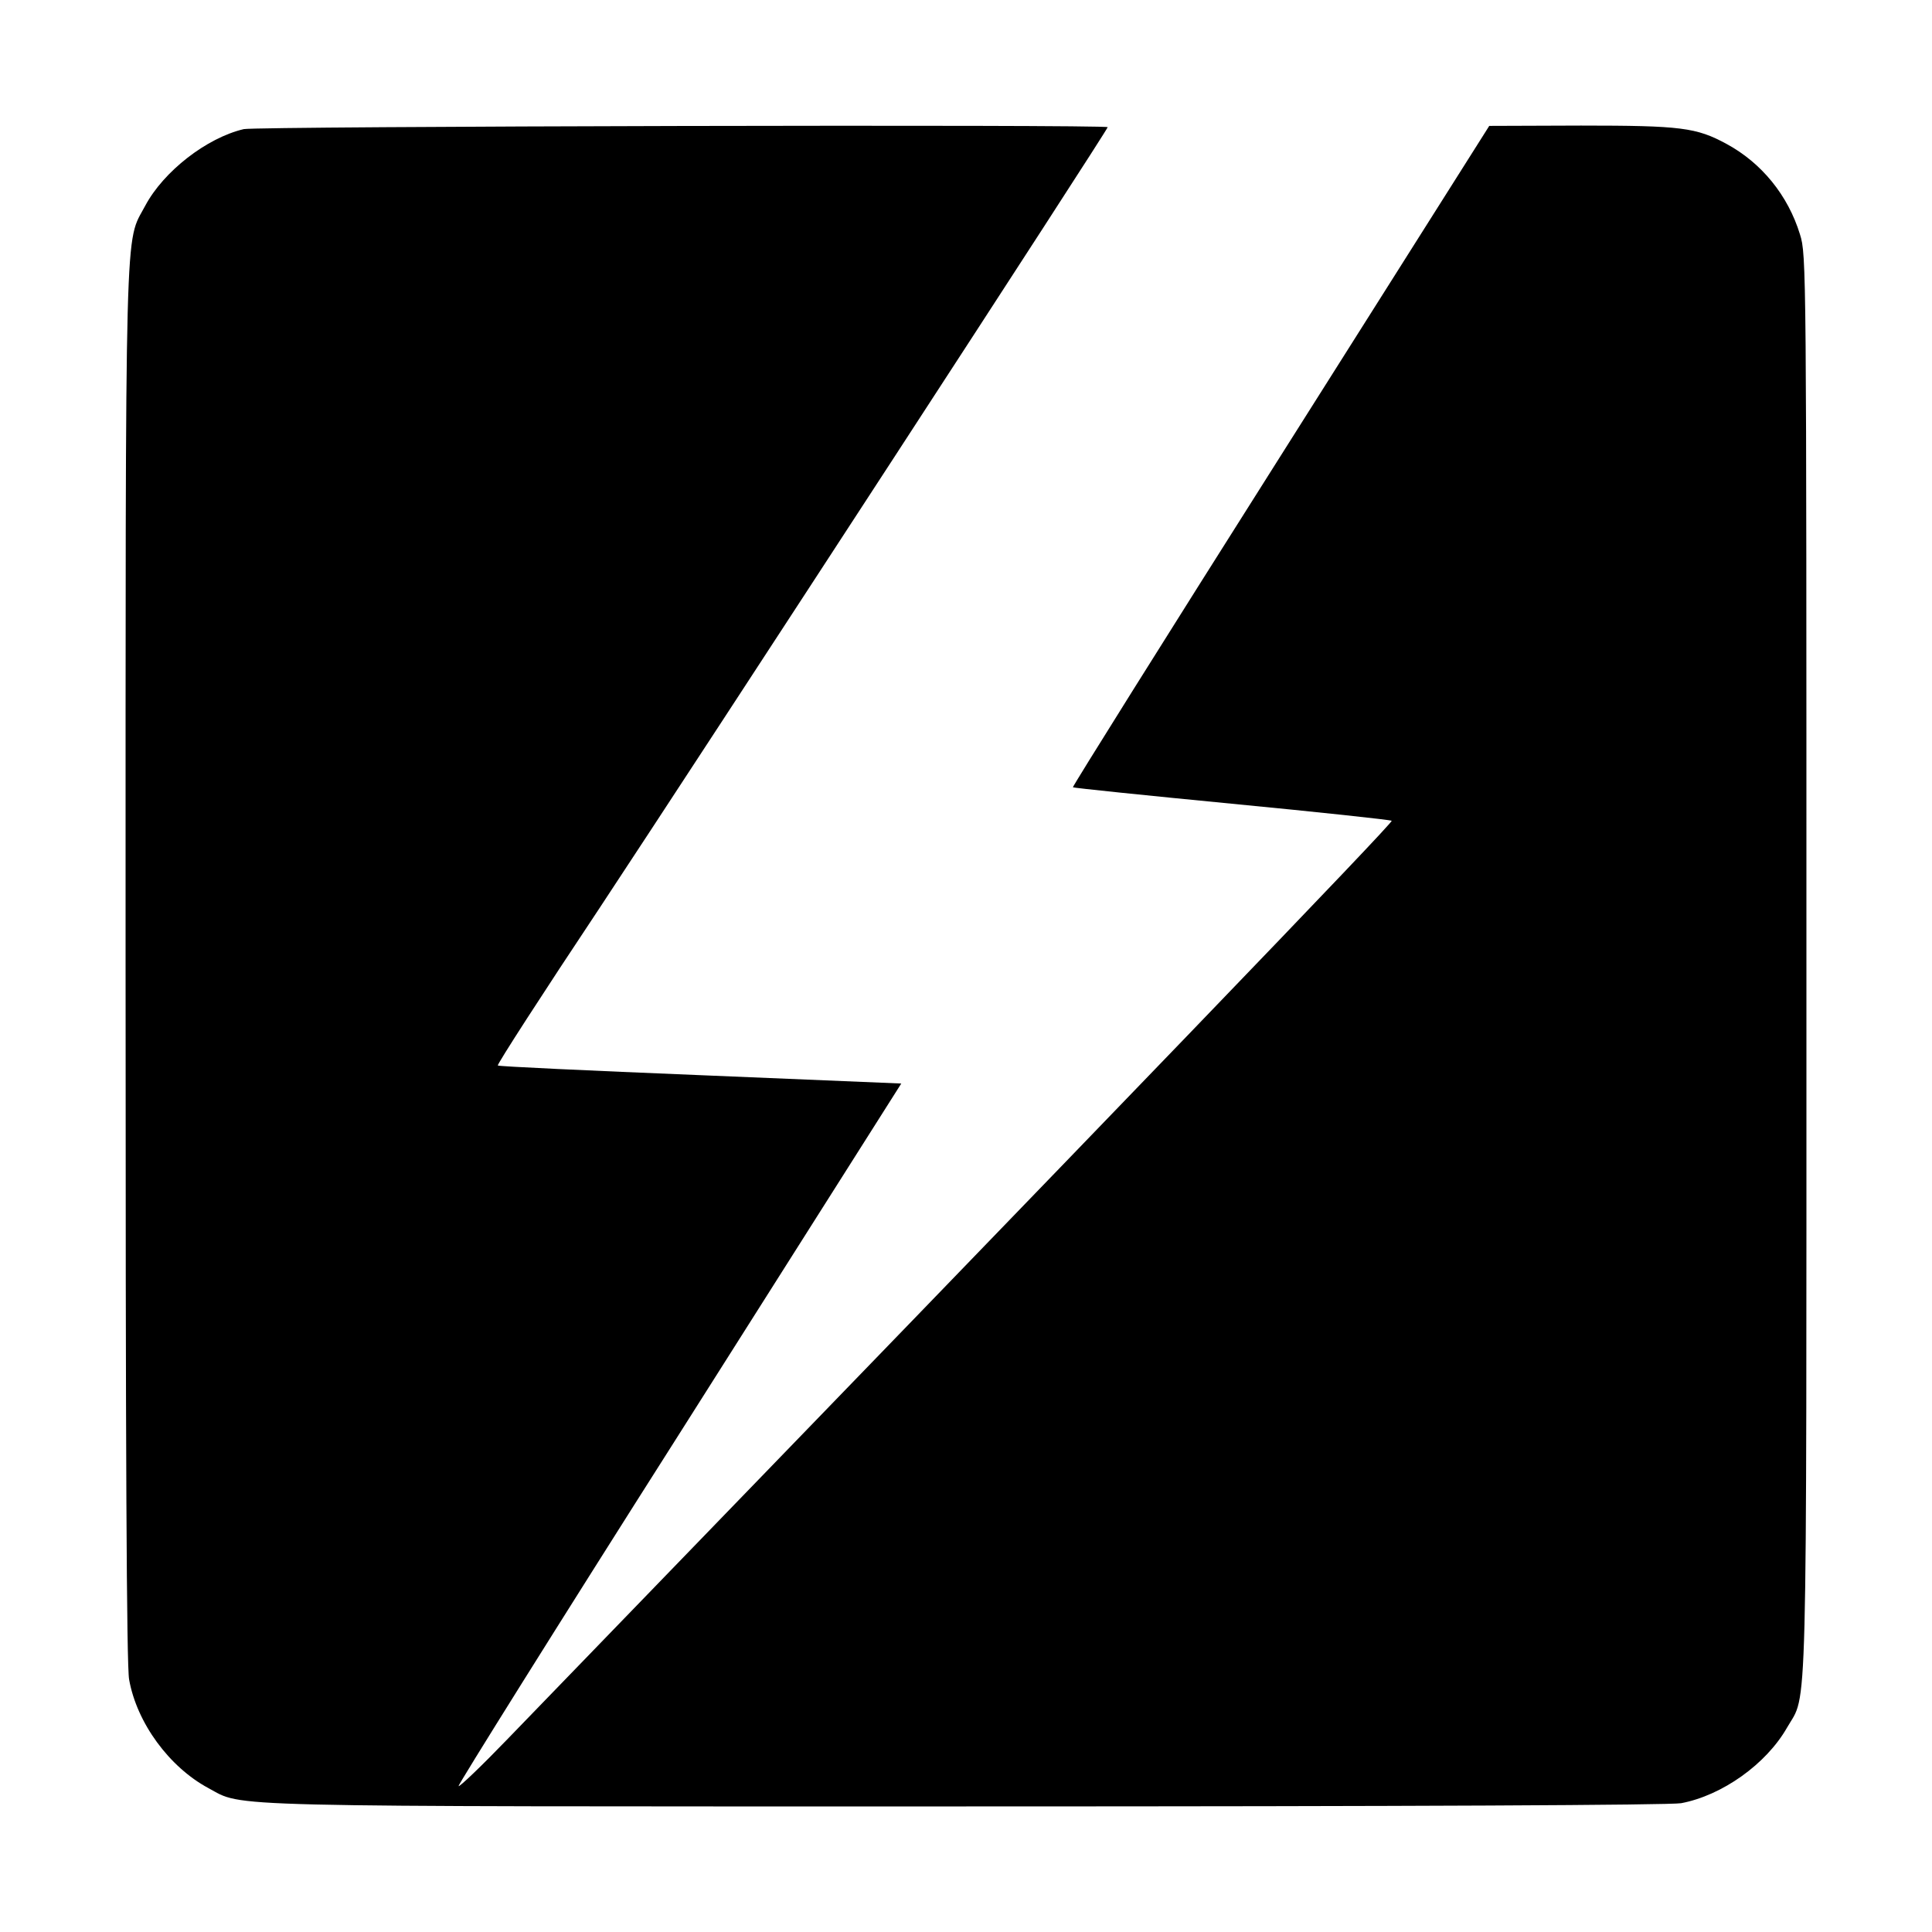 <svg version="1" xmlns="http://www.w3.org/2000/svg" width="800" height="800" viewBox="0 0 600 600"><path d="M75.7 40.1c-11.5 2.7-24.9 13.1-30.6 23.8C38.7 76 39 62.2 39 299.6c0 150.9.3 217.8 1.1 222 2.4 13.5 12.5 27.2 24.6 33.7 11.2 6-.8 5.7 235.4 5.7 140.1 0 218.5-.4 222-1 12.7-2.4 26.4-12.1 32.9-23.5 6.4-11.2 6 5 6-237.1 0-216.8 0-220.3-2-226.6-3.7-12.1-11.9-22.2-22.8-28.1-9.4-5.1-14.1-5.7-45.2-5.7l-28.5.1-64.8 102.5C362 198 333 244.3 333.2 244.5c.2.2 22.4 2.5 49.3 5.1 27 2.6 49.3 5 49.7 5.3.6.5-78.4 82.5-274.5 285.1-8.1 8.4-15 15-15.3 14.7-.3-.2 30.5-49.5 68.5-109.3l69-108.9-62.5-2.6c-34.3-1.4-62.6-2.7-62.8-3-.3-.3 13.9-22.3 31.6-48.9C219.1 232.2 344 40.4 344 39.5c0-.9-264.4-.3-268.3.6z"/></svg>
